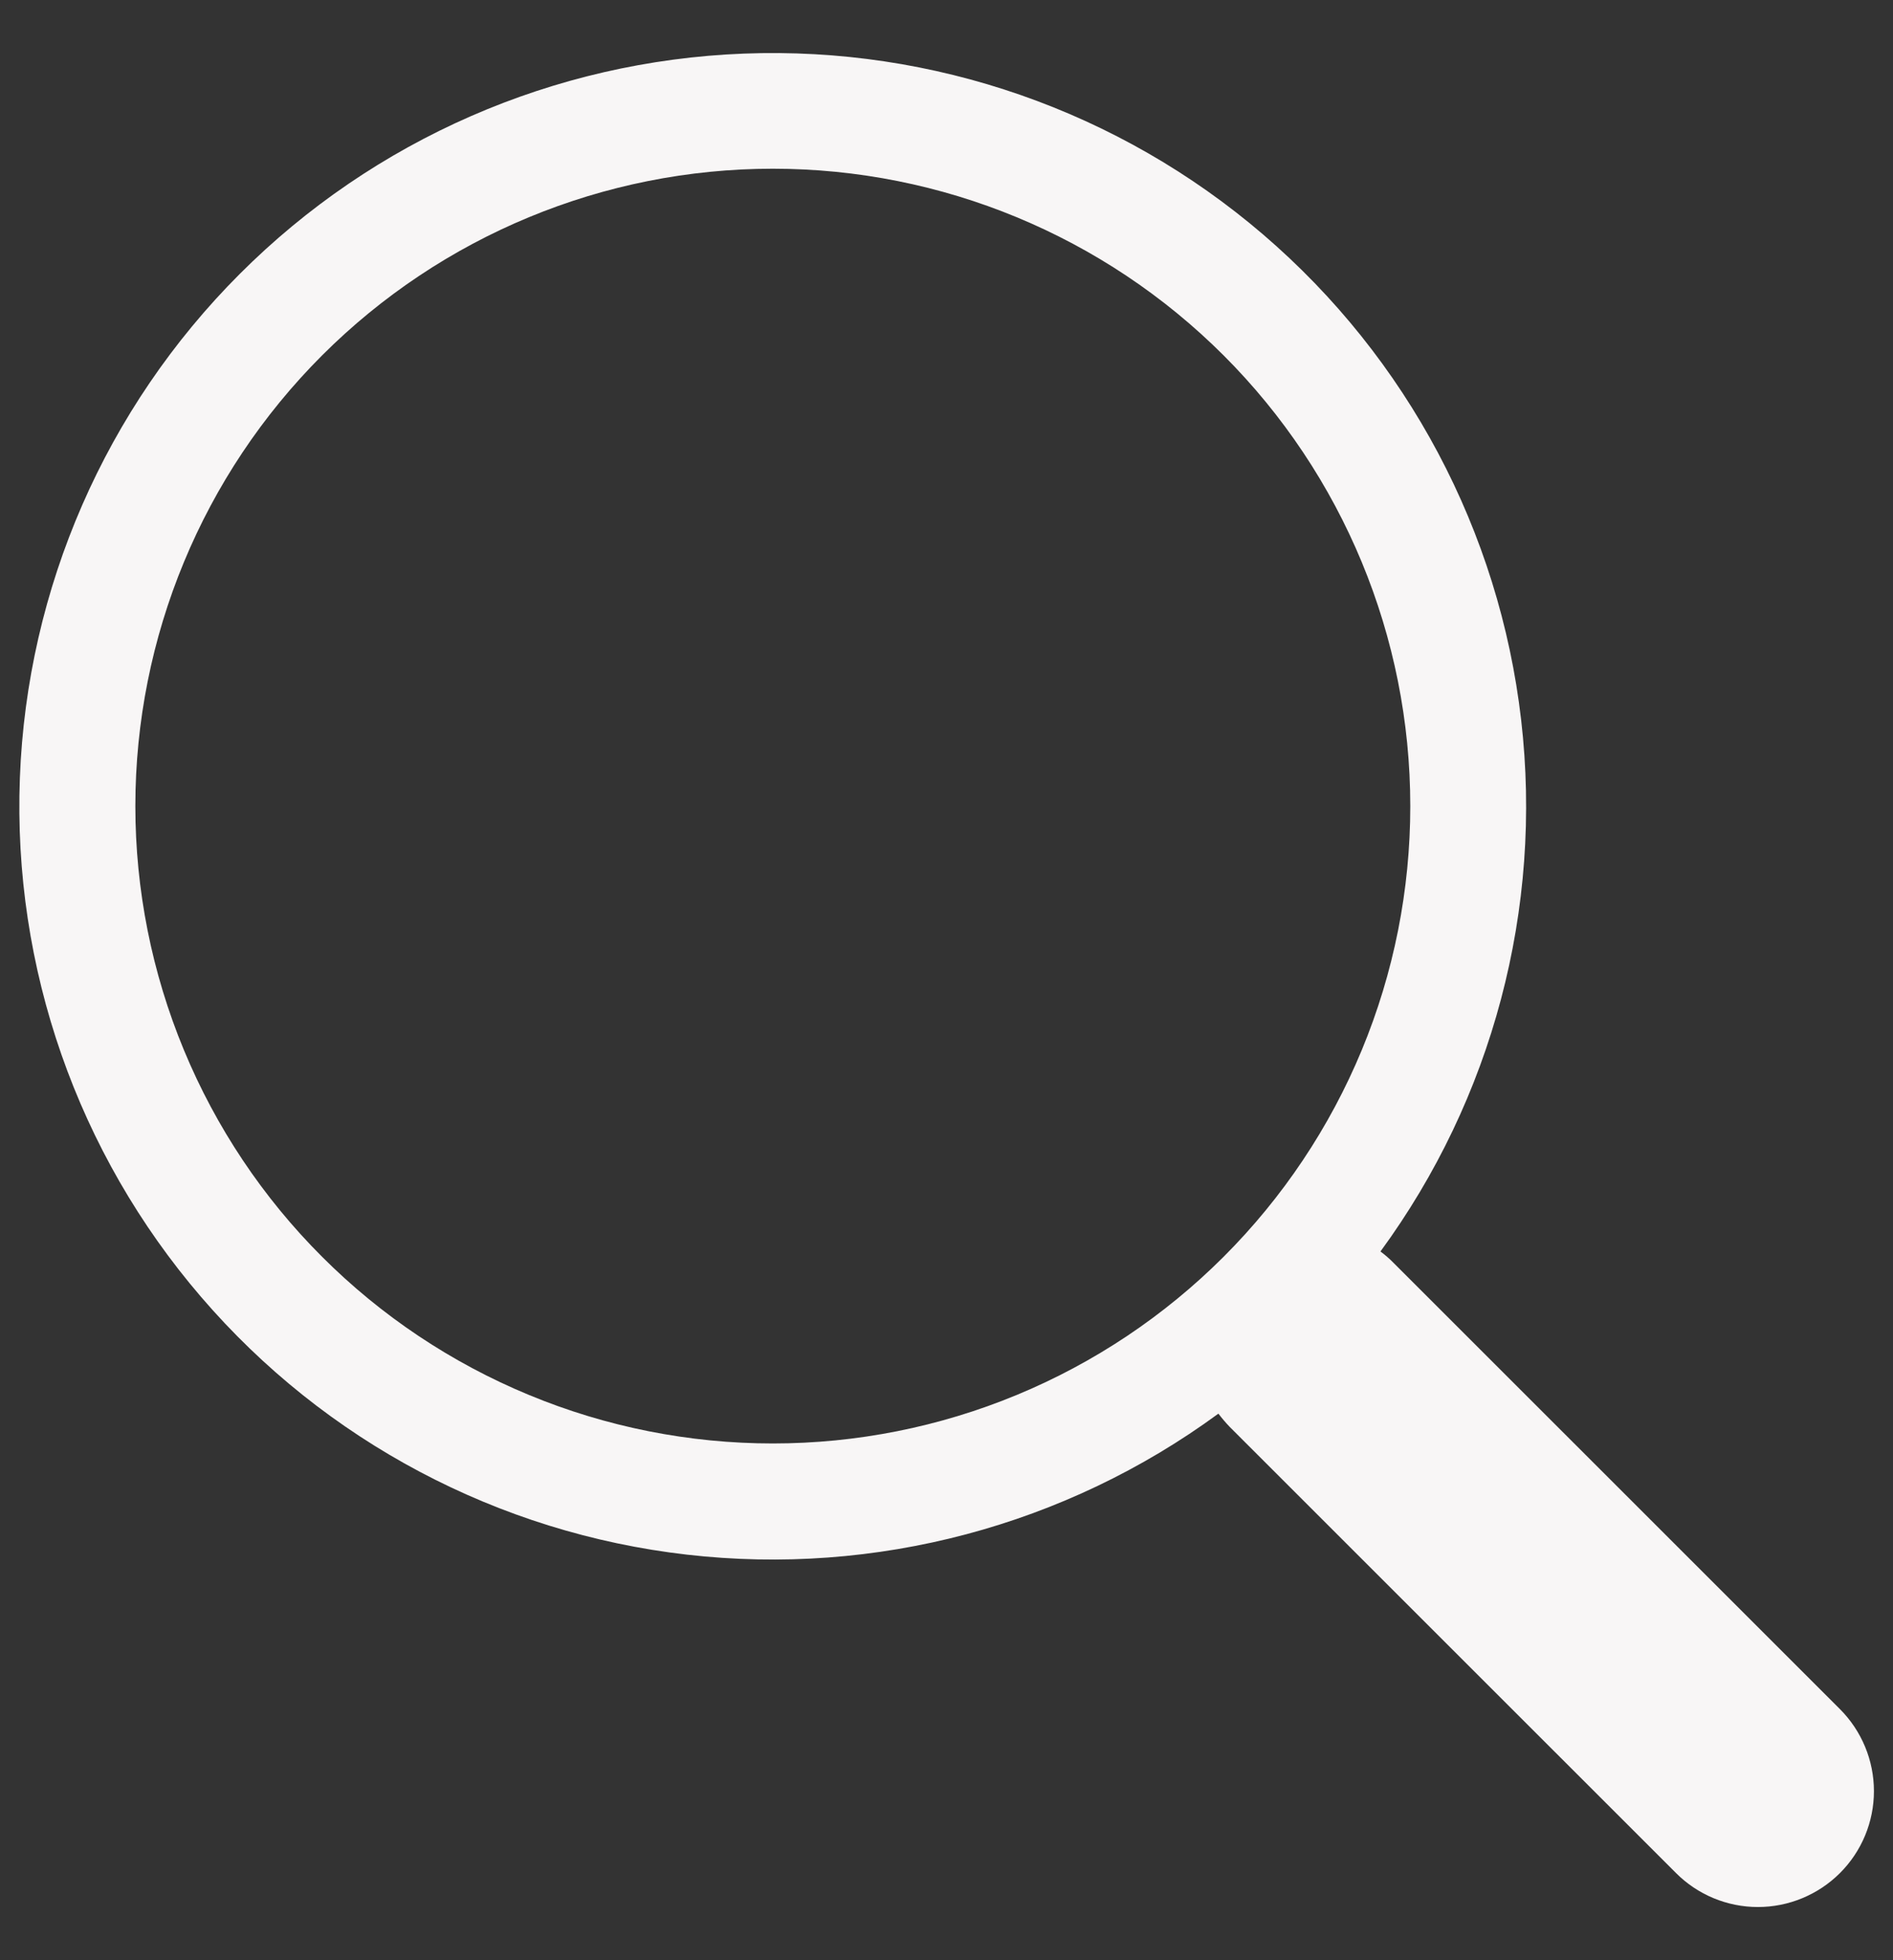 <svg width="28" height="29" viewBox="0 0 28 29" fill="none" xmlns="http://www.w3.org/2000/svg">
<rect x="0" y="0" width="28" height="29" fill="#333333" stroke="none"/>
<g clip-path="url(#clip0_464_6961)">
<path d="M20.418 18.516C22.078 16.25 22.822 13.442 22.5 10.652C22.178 7.862 20.815 5.297 18.683 3.469C16.551 1.641 13.807 0.685 11.001 0.793C8.194 0.902 5.532 2.065 3.547 4.052C1.562 6.038 0.4 8.701 0.294 11.508C0.188 14.314 1.145 17.057 2.975 19.188C4.804 21.319 7.371 22.68 10.161 23C12.951 23.32 15.759 22.574 18.023 20.913H18.021C18.073 20.981 18.128 21.046 18.189 21.11L24.79 27.71C25.111 28.032 25.547 28.213 26.002 28.213C26.457 28.213 26.893 28.032 27.215 27.711C27.537 27.39 27.718 26.953 27.718 26.499C27.718 26.044 27.537 25.608 27.216 25.286L20.615 18.686C20.554 18.623 20.488 18.566 20.418 18.514V18.516ZM20.86 11.926C20.86 13.164 20.617 14.39 20.143 15.534C19.669 16.678 18.974 17.718 18.099 18.593C17.223 19.469 16.184 20.163 15.04 20.637C13.896 21.111 12.67 21.355 11.431 21.355C10.193 21.355 8.967 21.111 7.823 20.637C6.679 20.163 5.639 19.469 4.764 18.593C3.888 17.718 3.194 16.678 2.72 15.534C2.246 14.39 2.002 13.164 2.002 11.926C2.002 9.425 2.996 7.026 4.764 5.258C6.532 3.49 8.931 2.496 11.431 2.496C13.932 2.496 16.33 3.49 18.099 5.258C19.867 7.026 20.86 9.425 20.86 11.926Z" fill="#F8F6F6"/>
</g>
<defs>
<clipPath id="clip0_464_6961">
<rect width="27.431" height="27.428" fill="white" transform="translate(0.286 0.785)"/>
</clipPath>
</defs>
</svg>
